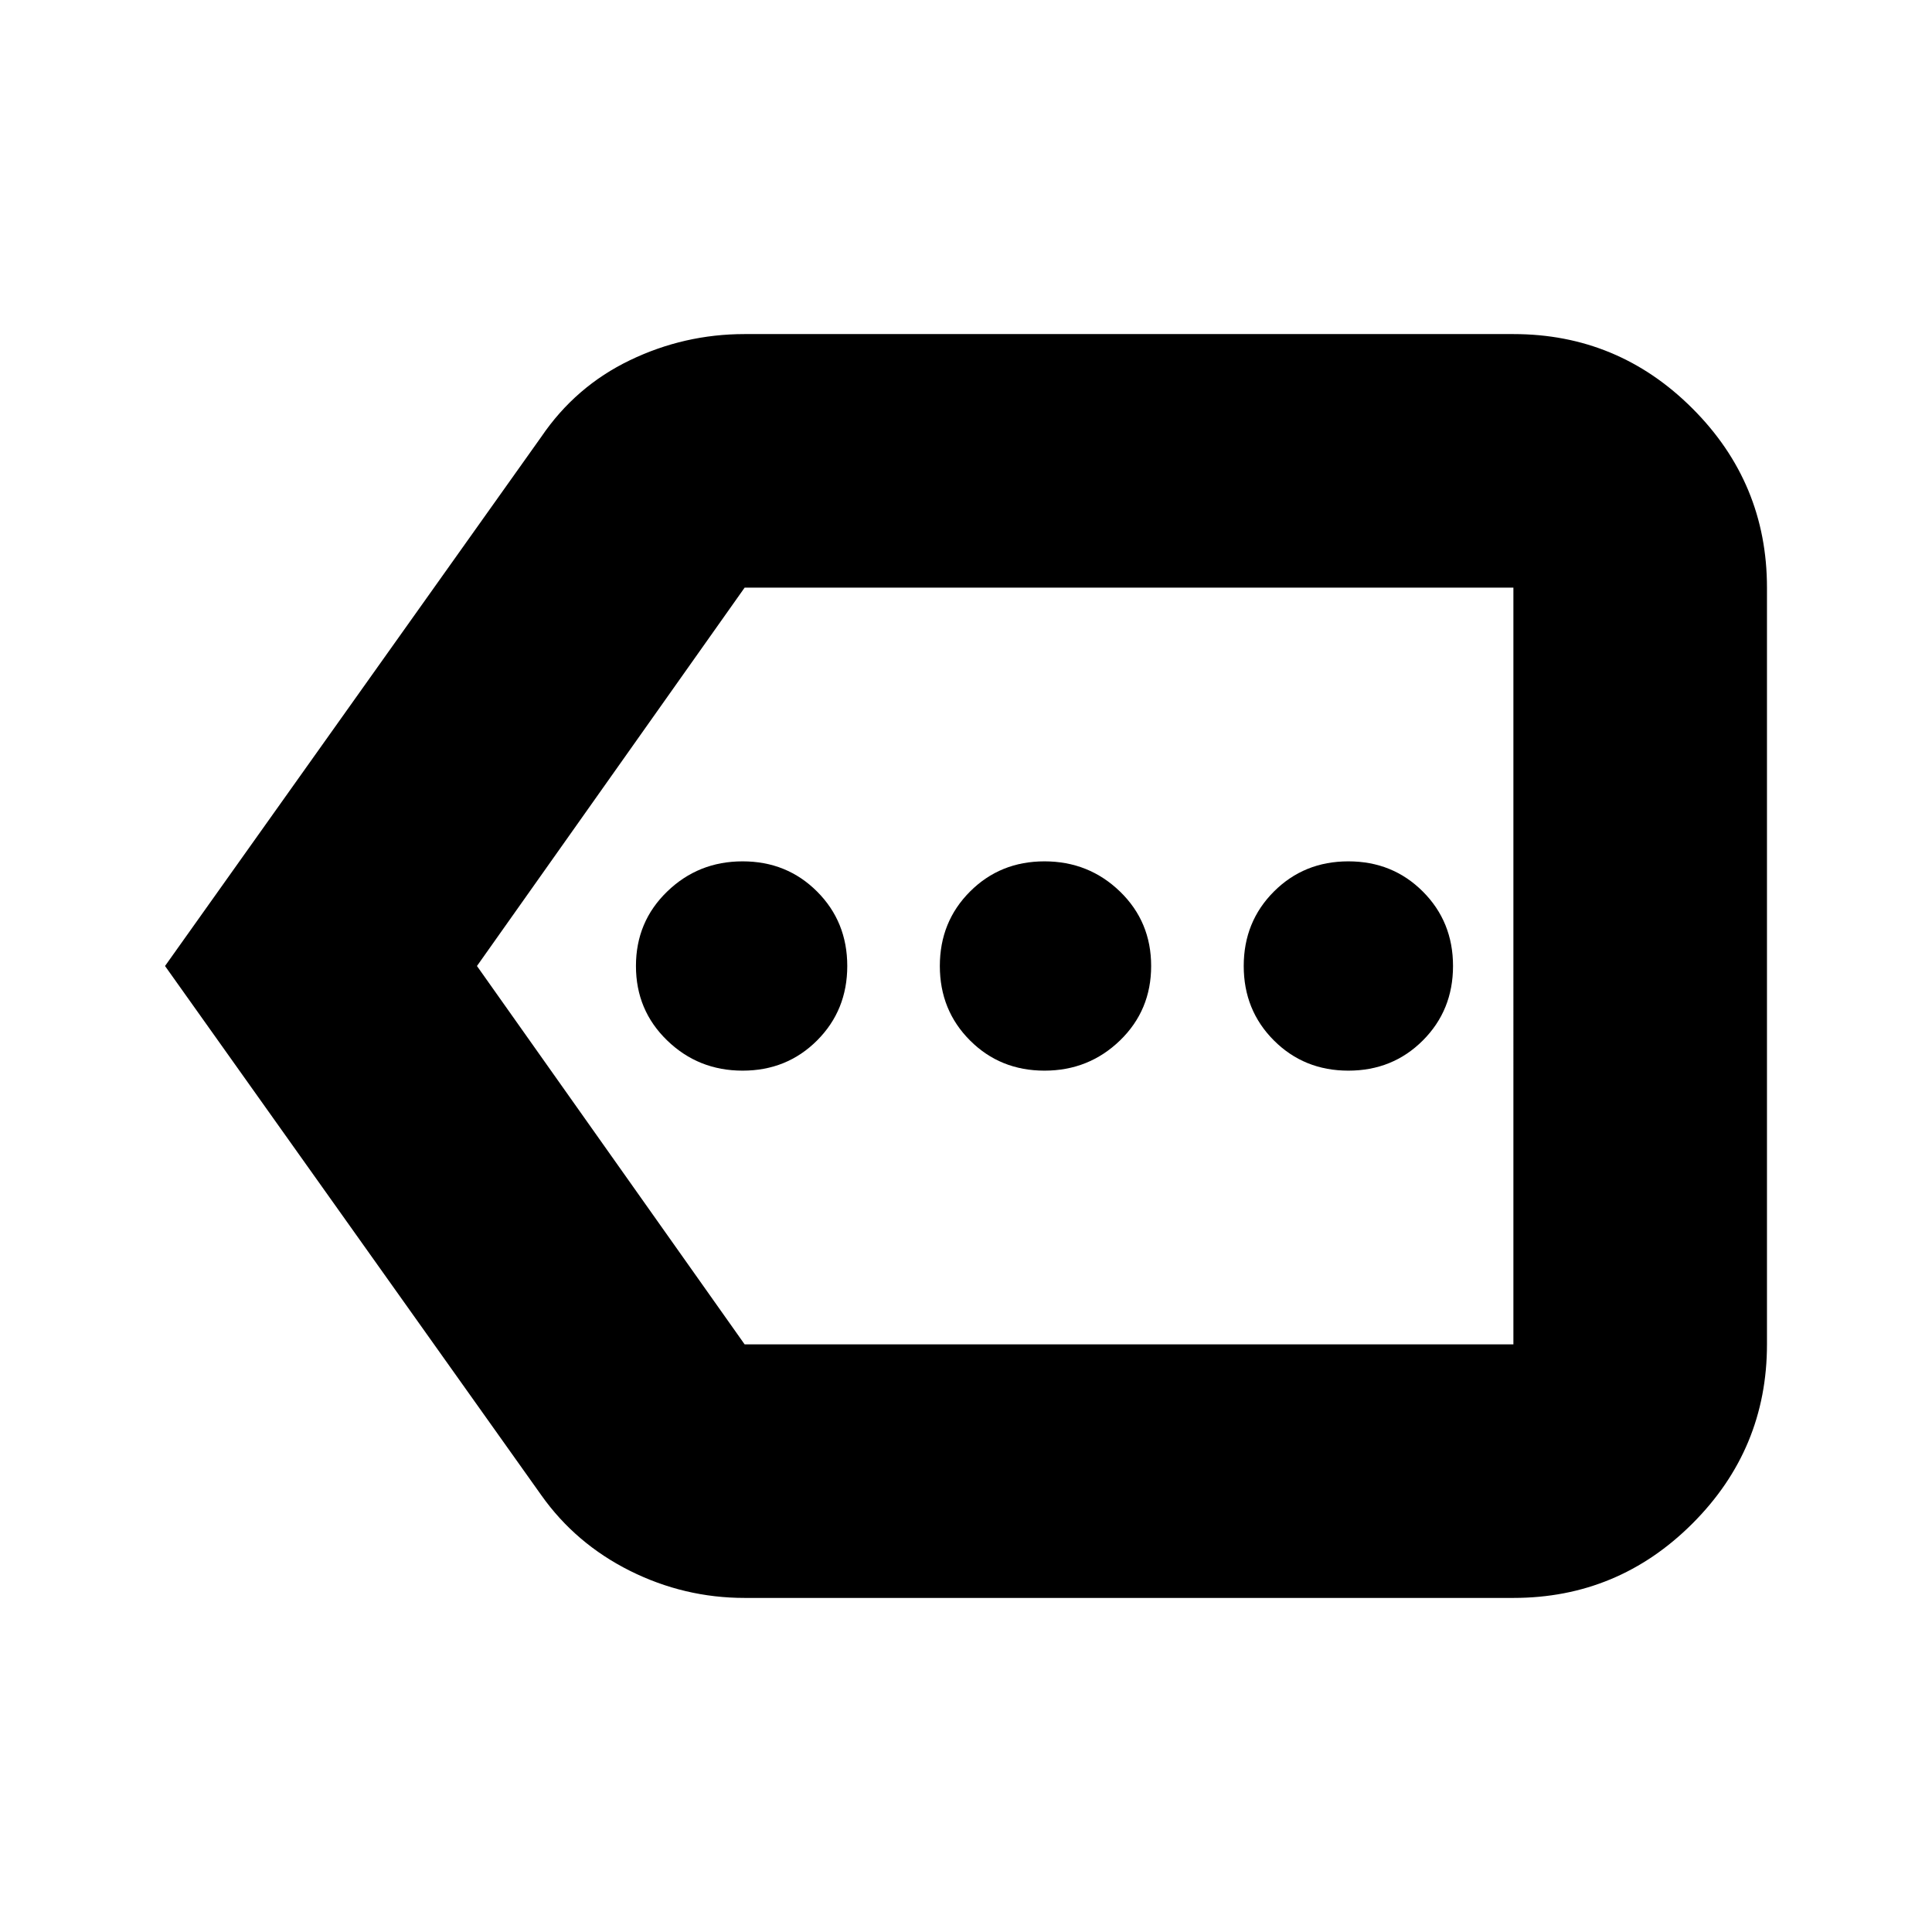 <svg xmlns="http://www.w3.org/2000/svg" height="24" width="24"><path d="M9.225 13.3q.55 0 .925-.375t.375-.925q0-.55-.375-.925t-.925-.375q-.55 0-.937.375Q7.9 11.45 7.9 12t.388.925q.387.375.937.375Zm3.75 0q.55 0 .938-.375.387-.375.387-.925t-.387-.925q-.388-.375-.938-.375-.55 0-.925.375t-.375.925q0 .55.375.925t.925.375Zm3.775 0q.55 0 .925-.375T18.05 12q0-.55-.375-.925t-.925-.375q-.55 0-.925.375T15.45 12q0 .55.375.925t.925.375ZM2.05 12l4.675-6.575q.425-.625 1.1-.95Q8.5 4.15 9.25 4.15h9.55q1.3 0 2.225.925T21.95 7.3v9.4q0 1.3-.925 2.225t-2.225.925H9.25q-.75 0-1.425-.337-.675-.338-1.1-.938Zm3.875 0 3.325 4.7h9.55V7.3H9.25ZM18.8 12V7.3v9.4Z"/></svg>